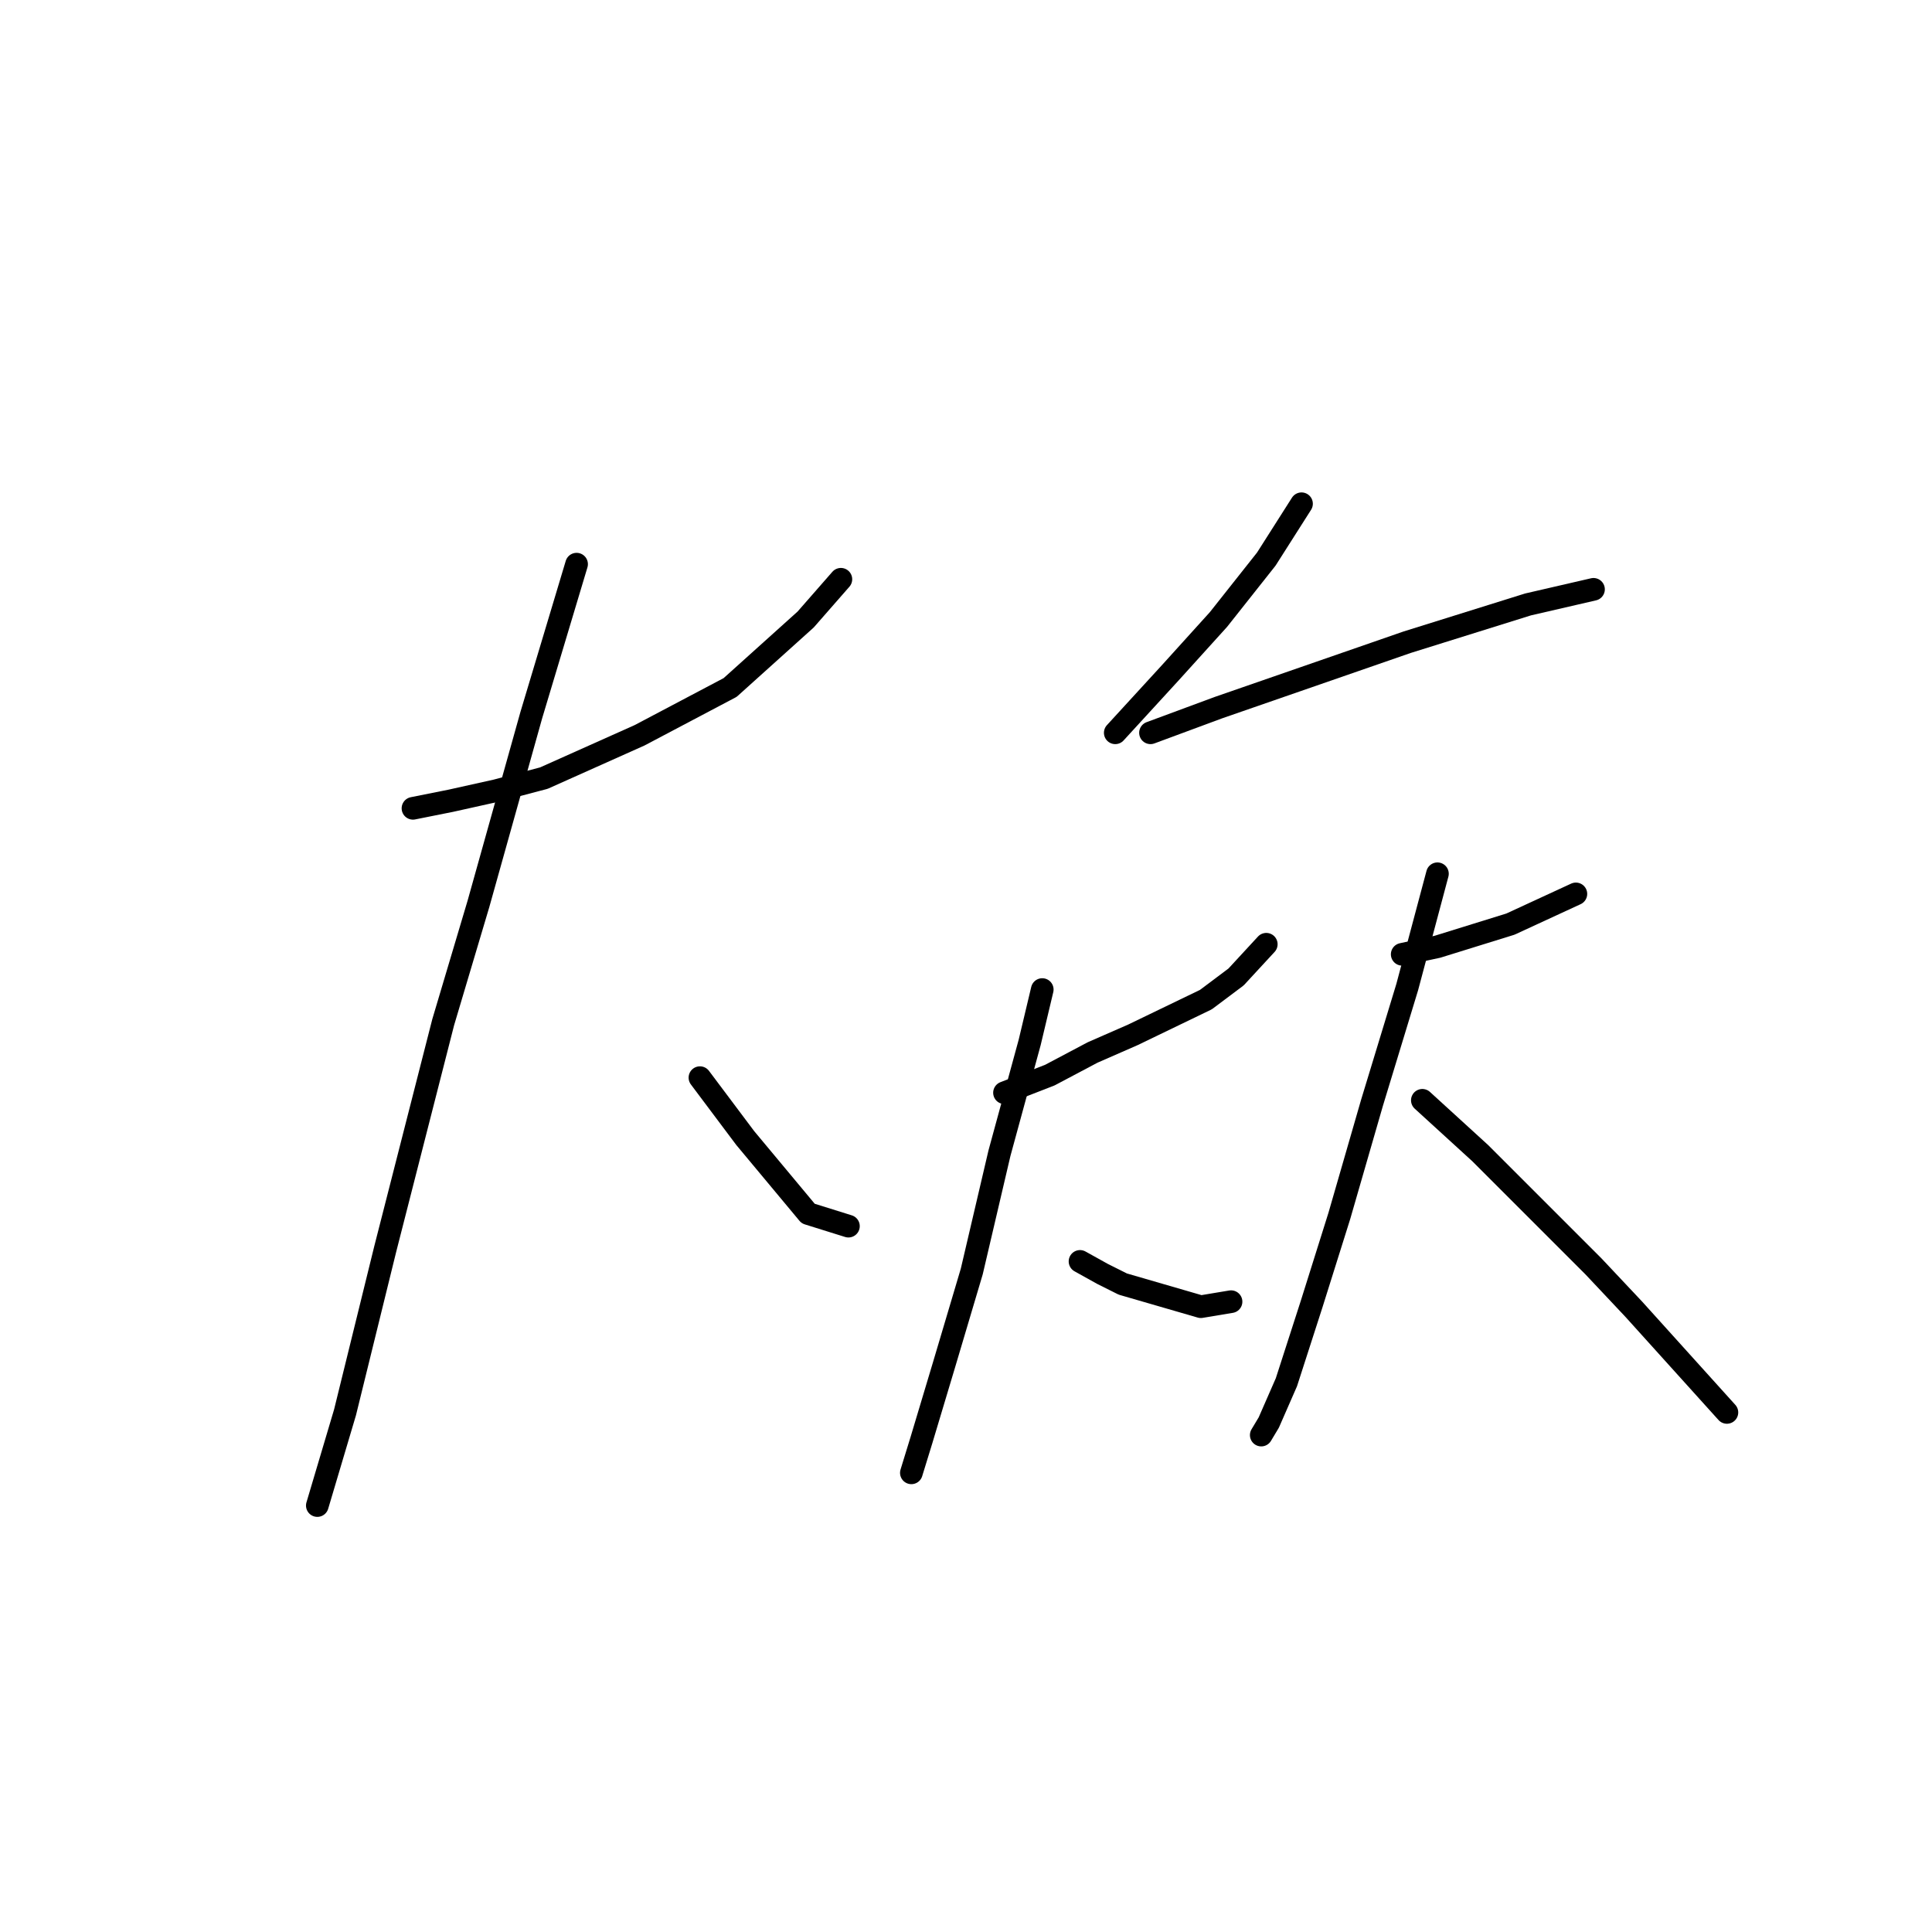 <?xml version="1.0" standalone="no"?>
    <svg width="256" height="256" xmlns="http://www.w3.org/2000/svg" version="1.1">
    <polyline stroke="black" stroke-width="3" stroke-linecap="round" fill="transparent" stroke-linejoin="round" points="54.721 107.106 59.724 106.106 65.728 104.772 72.065 103.104 84.739 97.434 96.746 91.097 106.752 82.091 111.422 76.755 111.422 76.755 " />
        <polyline stroke="black" stroke-width="3" stroke-linecap="round" fill="transparent" stroke-linejoin="round" points="76.401 74.754 73.399 84.76 70.397 94.766 63.393 119.78 58.724 135.456 51.053 165.474 45.716 187.154 42.047 199.494 42.047 199.494 " />
        <polyline stroke="black" stroke-width="3" stroke-linecap="round" fill="transparent" stroke-linejoin="round" points="92.744 142.794 95.746 146.796 98.748 150.799 107.086 160.805 112.422 162.472 112.422 162.472 " />
        <polyline stroke="black" stroke-width="3" stroke-linecap="round" fill="transparent" stroke-linejoin="round" points="172.458 66.749 167.789 74.087 161.452 82.091 155.114 89.096 147.777 97.1 147.777 97.1 " />
        <polyline stroke="black" stroke-width="3" stroke-linecap="round" fill="transparent" stroke-linejoin="round" points="152.446 97.1 161.452 93.765 186.466 85.093 202.476 80.09 211.148 78.089 211.148 78.089 " />
        <polyline stroke="black" stroke-width="3" stroke-linecap="round" fill="transparent" stroke-linejoin="round" points="133.101 144.795 139.105 142.461 144.775 139.459 150.111 137.124 159.784 132.455 163.786 129.453 167.789 125.117 167.789 125.117 " />
        <polyline stroke="black" stroke-width="3" stroke-linecap="round" fill="transparent" stroke-linejoin="round" points="138.104 131.121 136.437 138.125 134.435 145.462 132.434 152.8 128.765 168.476 125.097 180.817 122.095 190.823 120.761 195.159 120.761 195.159 " />
        <polyline stroke="black" stroke-width="3" stroke-linecap="round" fill="transparent" stroke-linejoin="round" points="143.107 167.142 146.109 168.81 148.777 170.144 159.117 173.145 163.119 172.478 163.119 172.478 " />
        <polyline stroke="black" stroke-width="3" stroke-linecap="round" fill="transparent" stroke-linejoin="round" points="185.799 126.451 190.469 125.45 200.141 122.449 208.813 118.446 208.813 118.446 " />
        <polyline stroke="black" stroke-width="3" stroke-linecap="round" fill="transparent" stroke-linejoin="round" points="190.469 115.778 186.466 130.787 184.132 138.458 181.797 146.129 177.461 161.138 173.792 172.812 170.457 183.151 168.122 188.488 167.122 190.156 167.122 190.156 " />
        <polyline stroke="black" stroke-width="3" stroke-linecap="round" fill="transparent" stroke-linejoin="round" points="188.468 145.796 196.139 152.8 205.811 162.472 211.148 167.809 216.484 173.479 228.825 187.154 228.825 187.154 " />
        </svg>